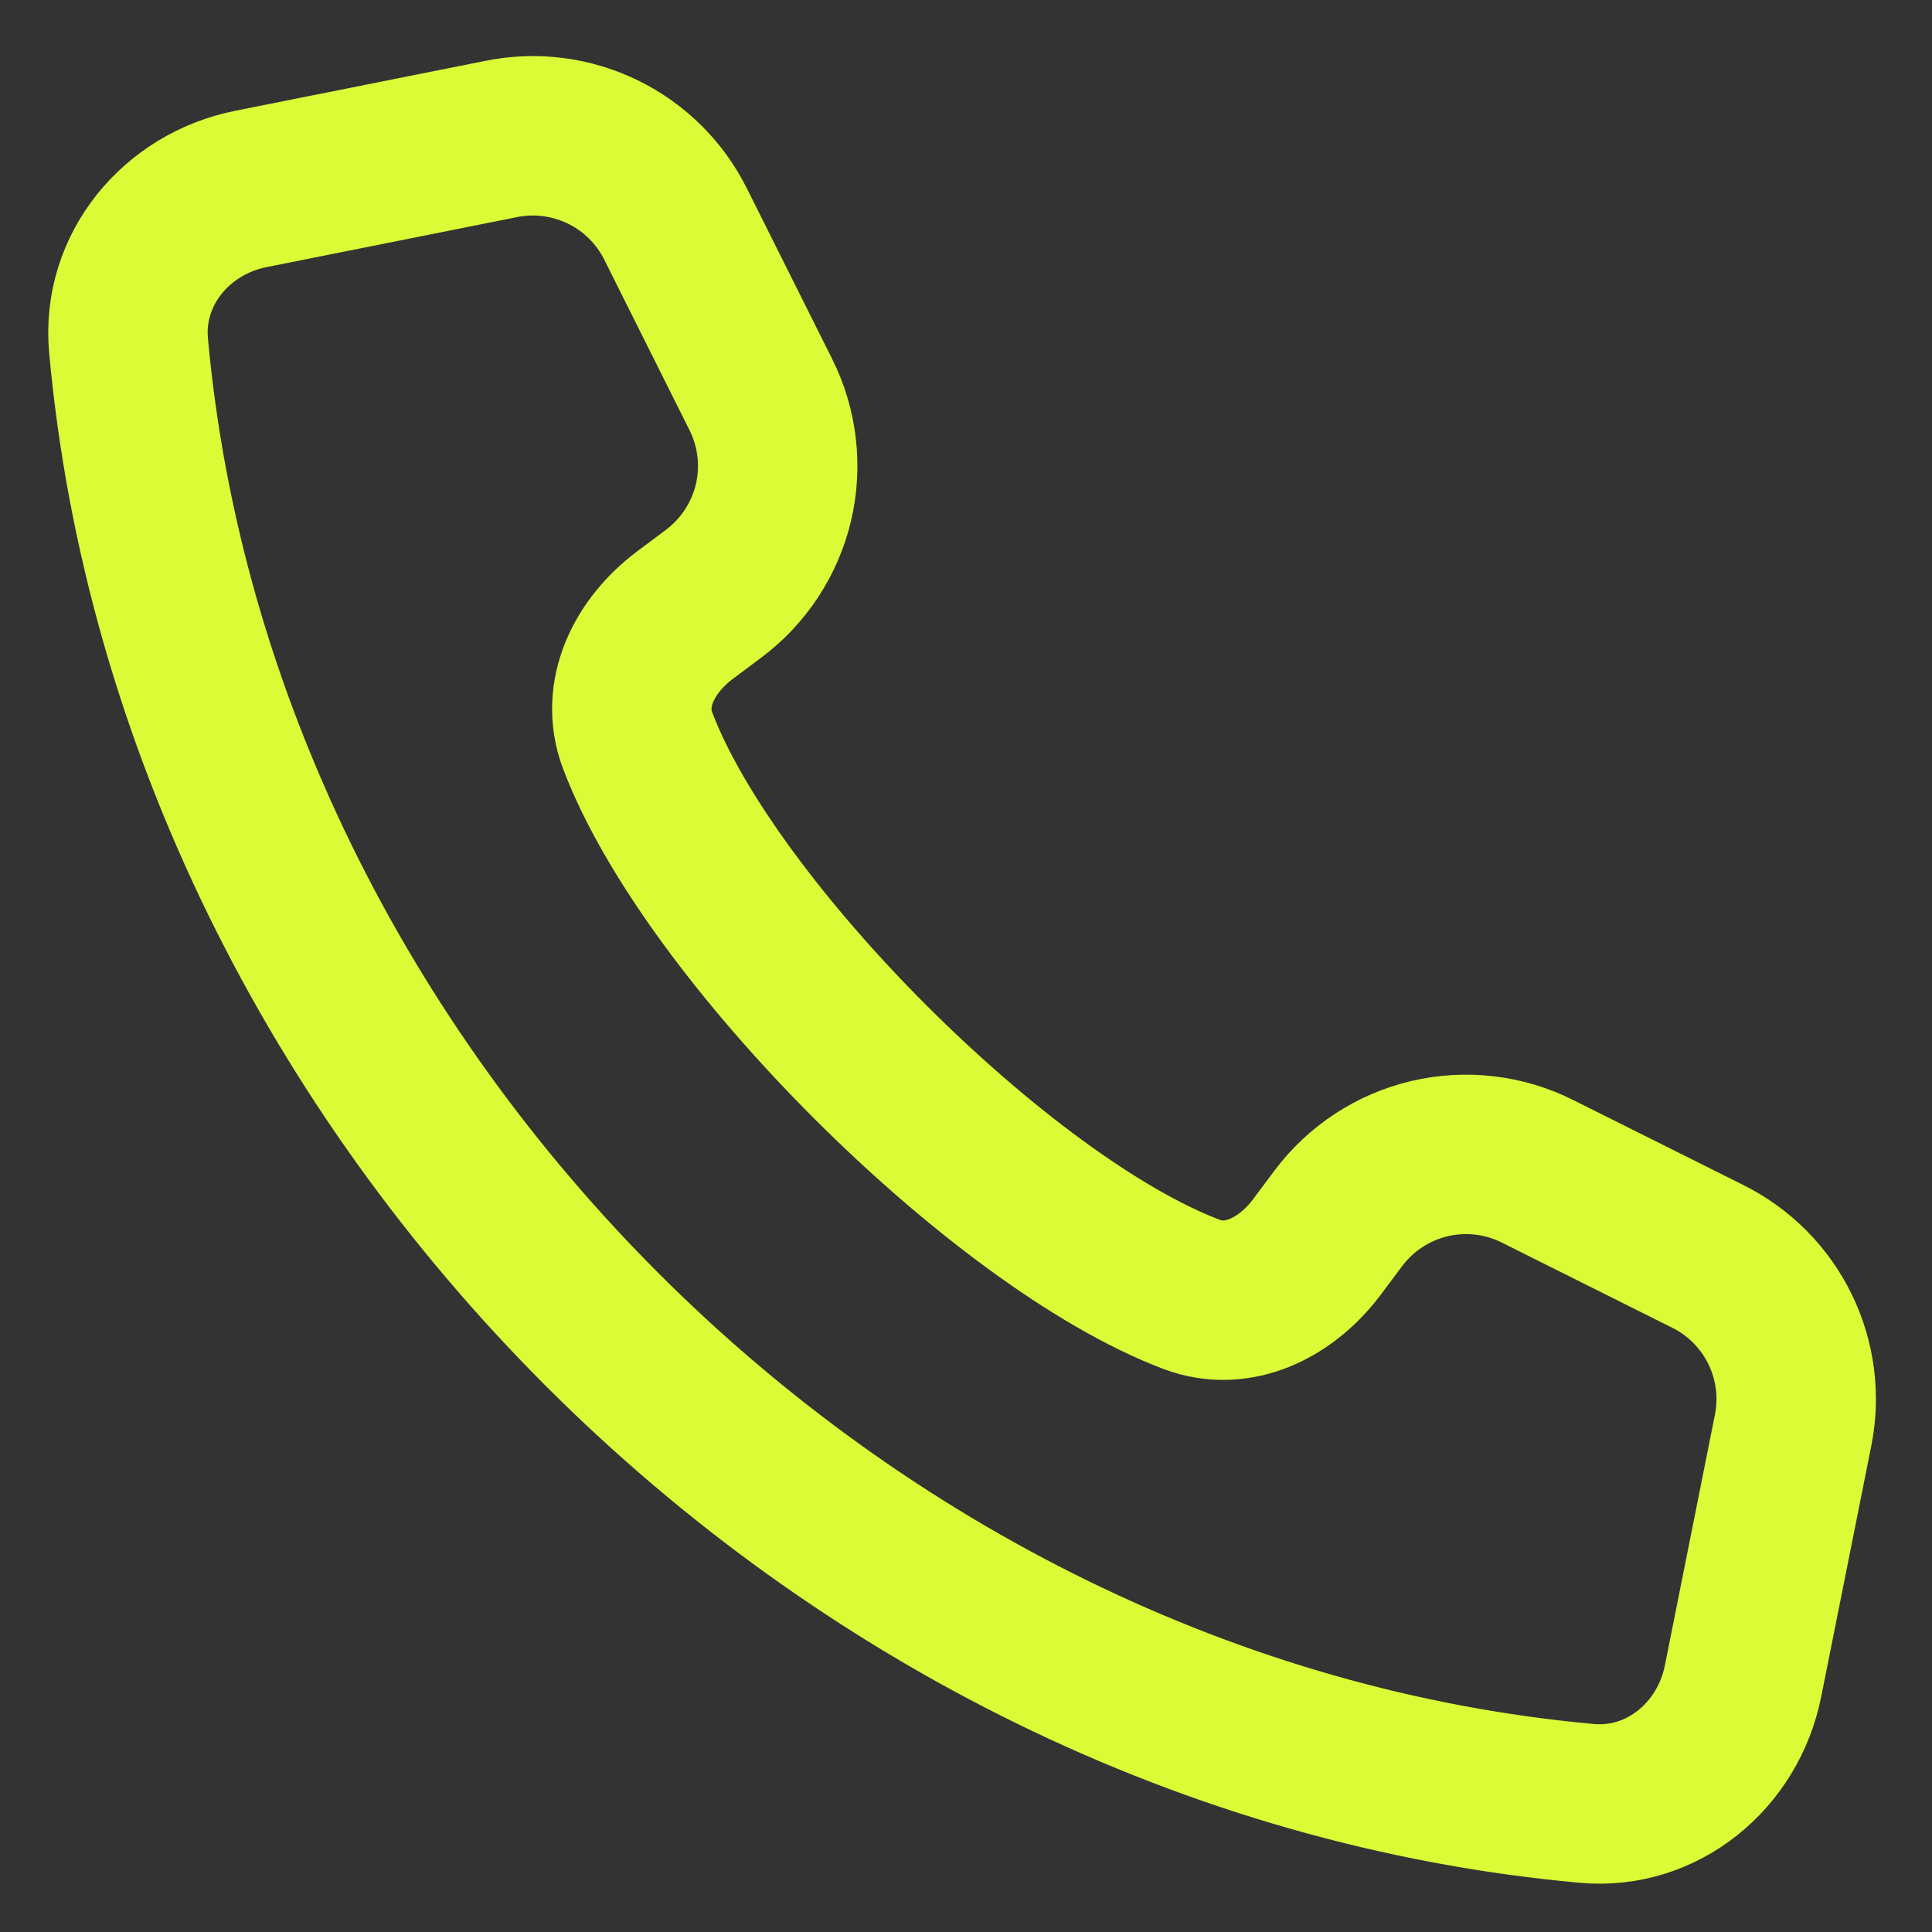 <svg width="21" height="21" viewBox="0 0 21 21" fill="none" xmlns="http://www.w3.org/2000/svg">
<rect x="0" y="0" width="21" height="21" fill="#333333" stroke="none"/>
<path d="M1.397 3.753C2.134 11.891 9.109 18.866 17.247 19.602C18.07 19.677 18.784 19.083 18.946 18.273L19.49 15.548C19.565 15.175 19.515 14.789 19.348 14.447C19.181 14.105 18.906 13.828 18.566 13.658L16.711 12.731C16.348 12.549 15.932 12.501 15.537 12.594C15.143 12.687 14.793 12.916 14.549 13.24L14.312 13.557C13.984 13.993 13.461 14.262 12.951 14.069C10.88 13.284 7.716 10.121 6.931 8.05C6.738 7.539 7.007 7.016 7.443 6.688L7.76 6.451C8.084 6.207 8.313 5.858 8.407 5.463C8.5 5.068 8.452 4.652 8.27 4.289L7.343 2.435C7.173 2.094 6.895 1.819 6.553 1.652C6.211 1.485 5.824 1.435 5.451 1.51L2.726 2.054C1.916 2.216 1.323 2.93 1.397 3.753Z" stroke="#DBFB36" stroke-width="1.733" stroke-linecap="round" stroke-linejoin="round"/>
</svg>
